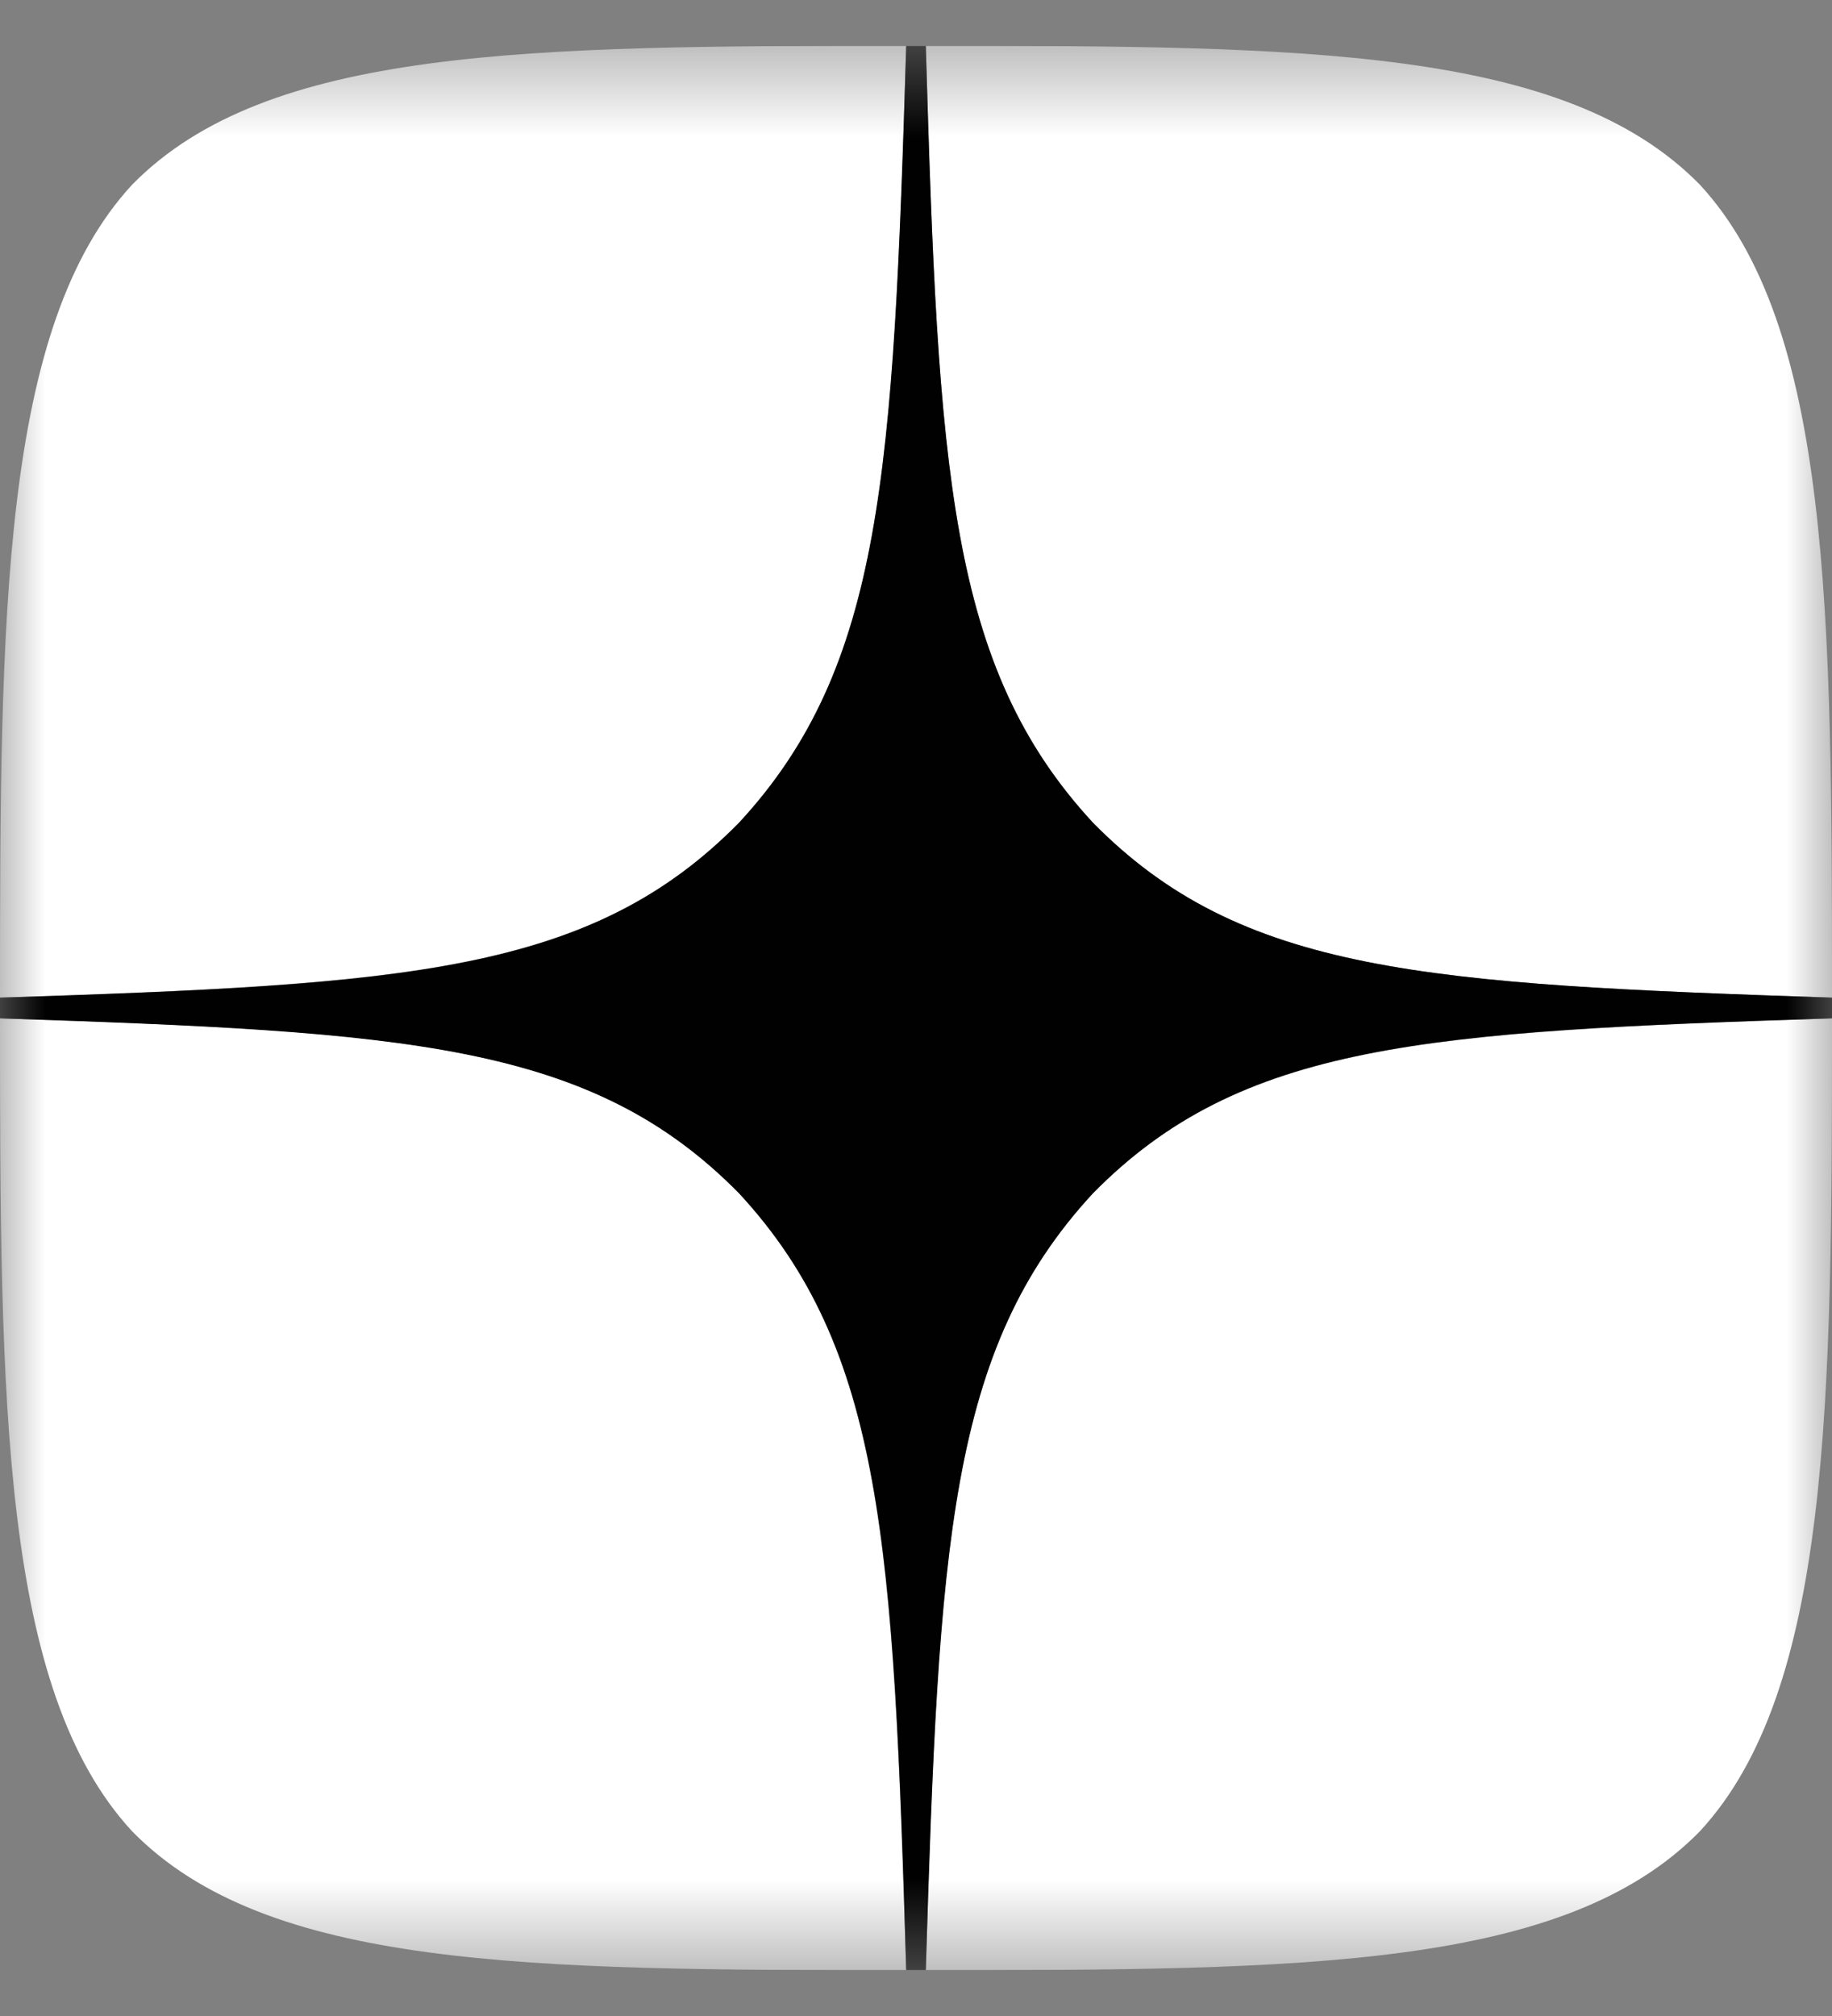 <svg width="20" height="22" viewBox="0 0 20 22" fill="none" xmlns="http://www.w3.org/2000/svg">
<rect x="0" y="0" width="20" height="22" fill="#808080" stroke="none"/>
<g clip-path="url(#clip0_4_2012)">
<mask id="mask0_4_2012" style="mask-type:luminance" maskUnits="userSpaceOnUse" x="0" y="0" width="20" height="22">
<path d="M20 0.5H0V21.5H20V0.5Z" fill="white"/>
</mask>
<g mask="url(#mask0_4_2012)">
<path d="M11.929 13.025C10.357 14.727 10.243 16.85 10.107 21.5C14.236 21.5 17.086 21.485 18.557 19.985C19.986 18.44 20 15.305 20 11.113C15.571 11.262 13.55 11.375 11.929 13.025ZM0 11.113C0 15.305 0.014 18.44 1.443 19.985C2.914 21.485 5.764 21.5 9.893 21.5C9.75 16.85 9.643 14.727 8.071 13.025C6.45 11.375 4.429 11.255 0 11.113ZM9.893 0.5C5.771 0.5 2.914 0.515 1.443 2.015C0.014 3.56 0 6.695 0 10.887C4.429 10.738 6.45 10.625 8.071 8.975C9.643 7.272 9.757 5.15 9.893 0.5ZM11.929 8.975C10.357 7.272 10.243 5.15 10.107 0.5C14.236 0.5 17.086 0.515 18.557 2.015C19.986 3.56 20 6.695 20 10.887C15.571 10.738 13.55 10.625 11.929 8.975Z" fill="white"/>
<path d="M20 11.113V10.887C15.571 10.738 13.55 10.625 11.929 8.975C10.357 7.272 10.243 5.15 10.107 0.5H9.893C9.75 5.15 9.643 7.272 8.071 8.975C6.45 10.625 4.429 10.745 0 10.887V11.113C4.429 11.262 6.45 11.375 8.071 13.025C9.643 14.727 9.757 16.85 9.893 21.5H10.107C10.25 16.85 10.357 14.727 11.929 13.025C13.55 11.375 15.571 11.255 20 11.113Z" fill="#010101"/>
</g>
</g>
<defs>
<clipPath id="clip0_4_2012">
<rect width="20" height="21" fill="white" transform="translate(0 0.5)"/>
</clipPath>
</defs>
</svg>
